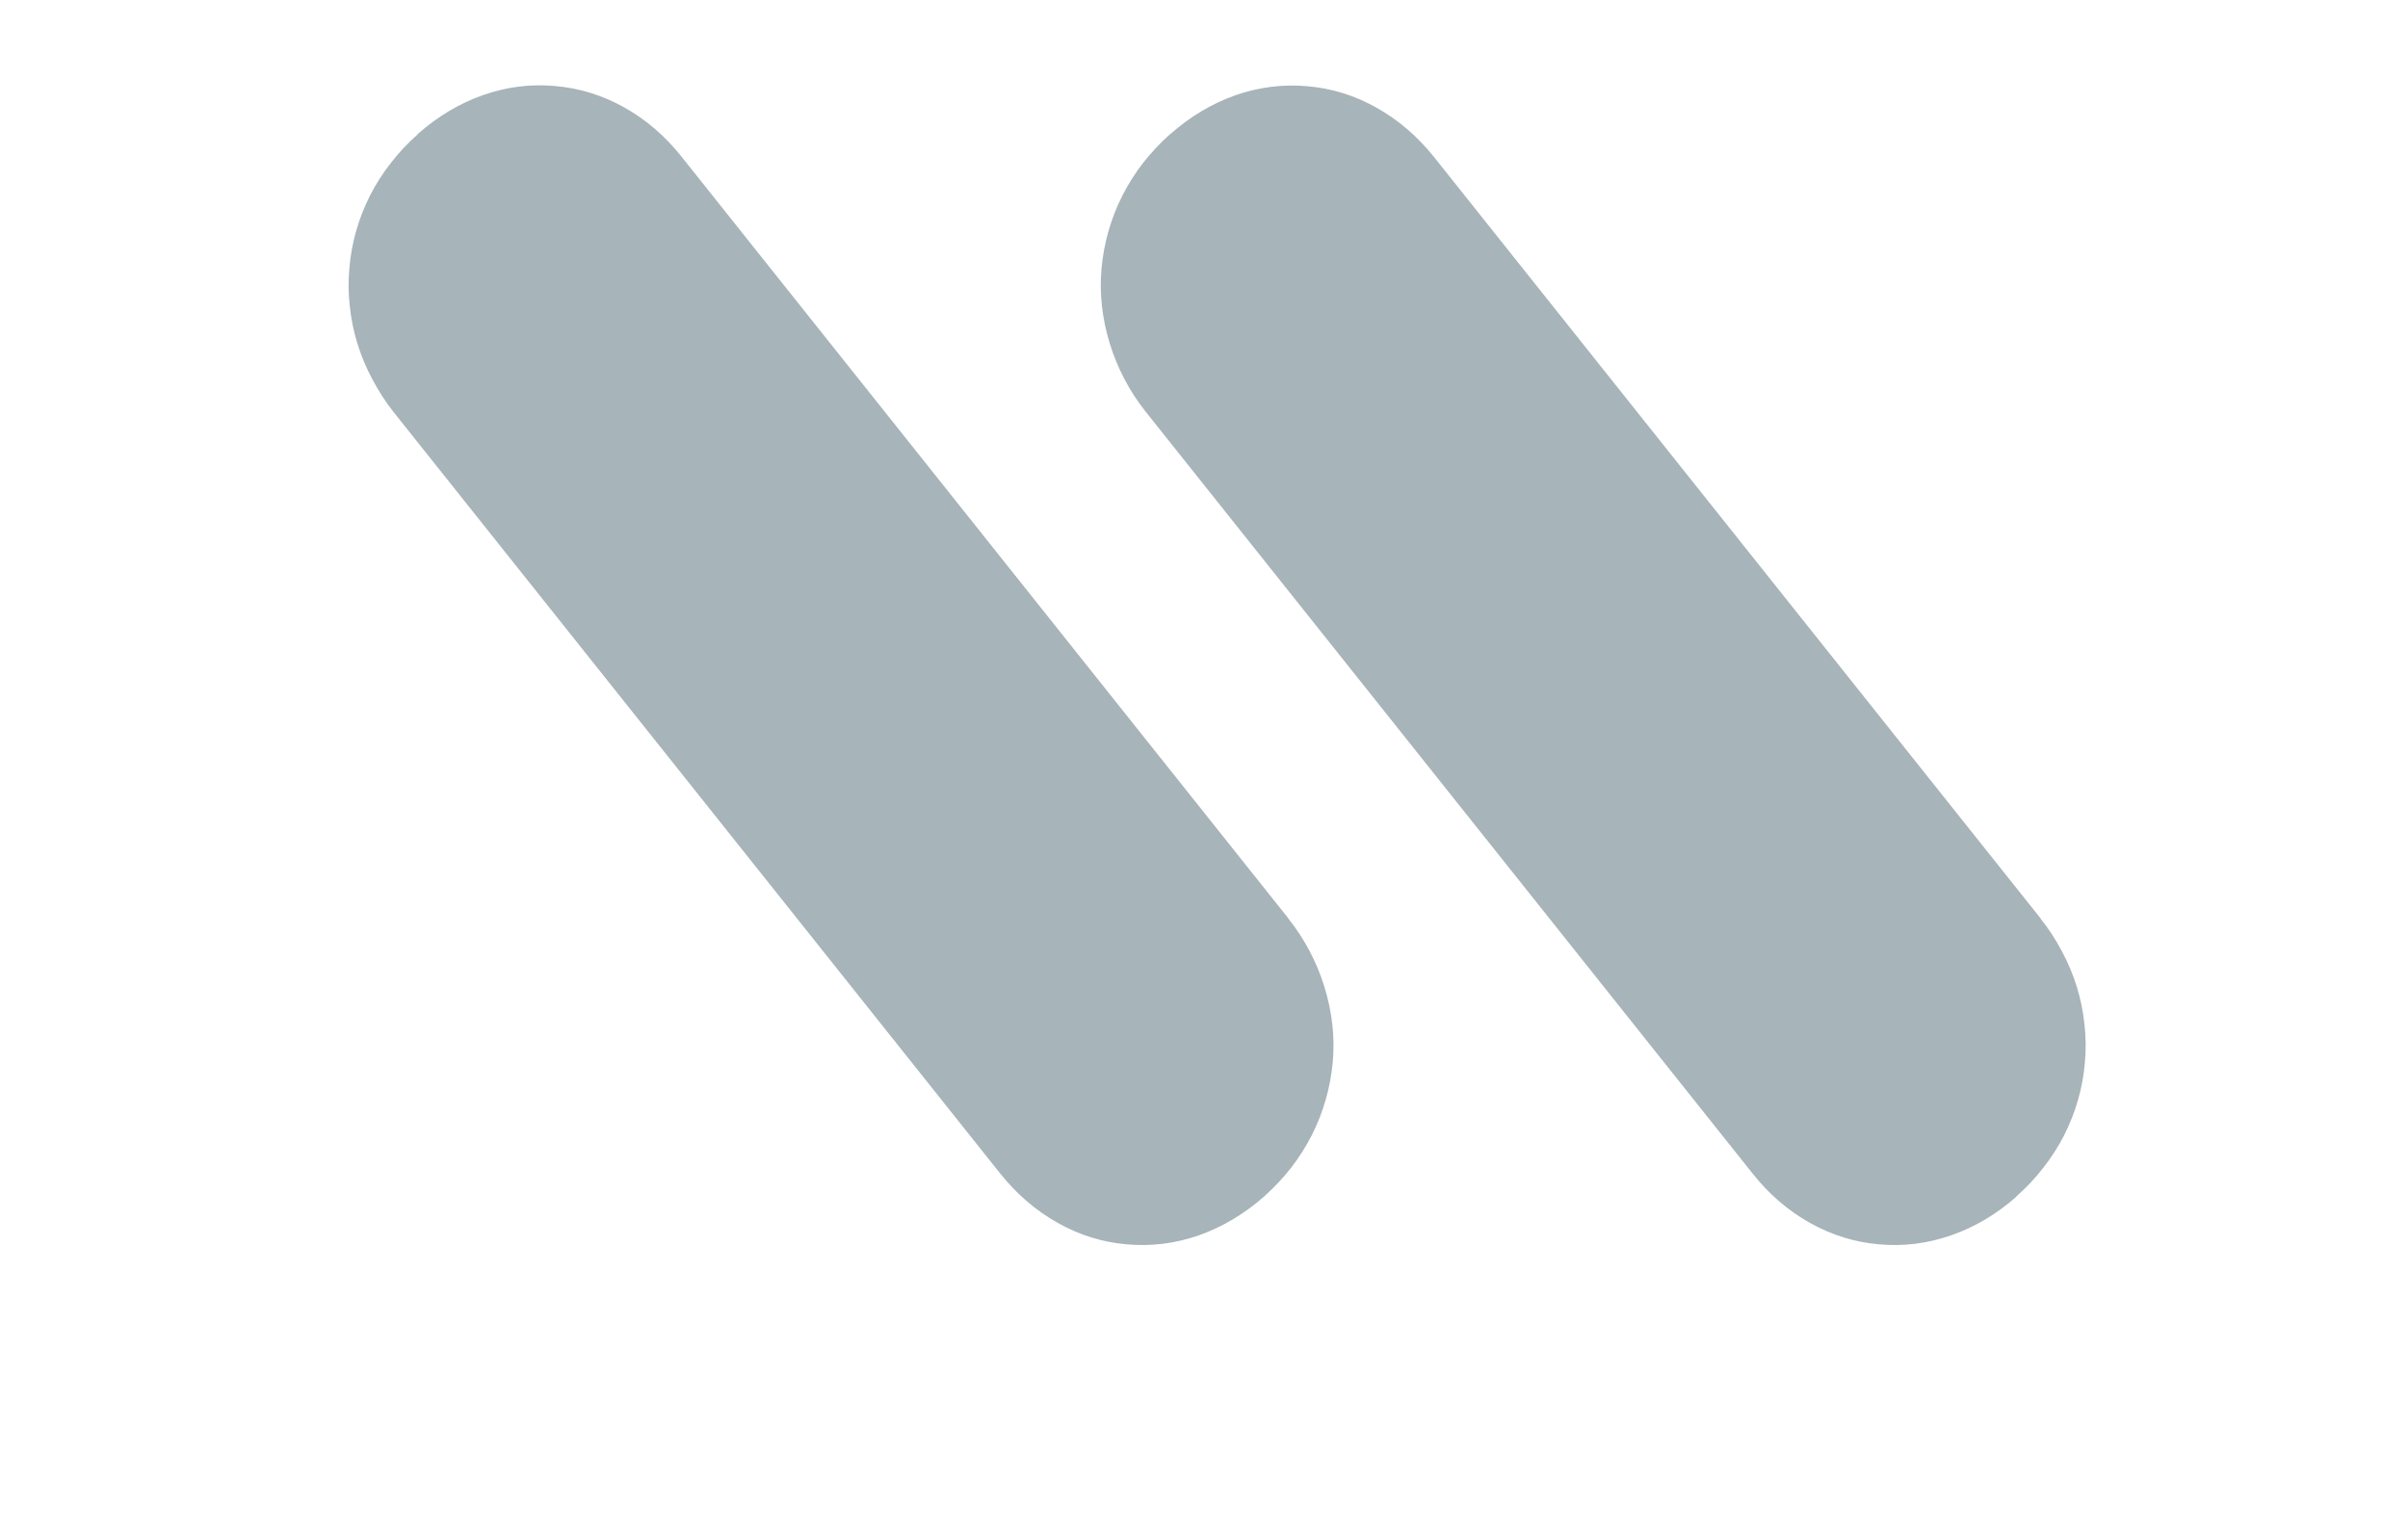 <svg xmlns="http://www.w3.org/2000/svg" width="11" height="7"><path fill="#A7B4BA" d="M9.321 4.197q.056.07.098.15.042.078.068.162.026.084.035.171.01.087.002.174-.007.087-.031.171-.024.084-.064.163-.04.078-.095.148-.054.07-.122.13 0 .002-.002.003-.136.12-.298.176-.161.056-.327.041-.167-.014-.317-.098t-.263-.227l-2.77-3.478q-.056-.07-.098-.15-.041-.078-.067-.162-.026-.084-.036-.171-.01-.087-.002-.174t.032-.171q.024-.084.064-.163.04-.078.094-.148.055-.07.122-.13l.001-.002h.002q.136-.12.297-.177.162-.056.328-.041.167.014.316.098.15.084.264.227l2.77 3.478zm-3.436 0q.056.07.098.15.041.078.067.162.026.084.036.171.01.087.002.174t-.032.171q-.024.084-.064.163-.04.078-.094.148-.055.07-.122.13l-.001.002h-.001q-.137.12-.298.177-.162.056-.328.041-.167-.014-.316-.098-.15-.084-.264-.227l-2.77-3.478q-.055-.07-.097-.15-.042-.078-.068-.162-.026-.084-.035-.171-.01-.087-.002-.174.007-.087.031-.171.024-.084.064-.163.04-.078.095-.148.054-.07.122-.13V.611h.002q.136-.12.298-.177.161-.056.327-.041.167.014.317.098t.263.227l2.77 3.478z" fill-rule="evenodd"/></svg>